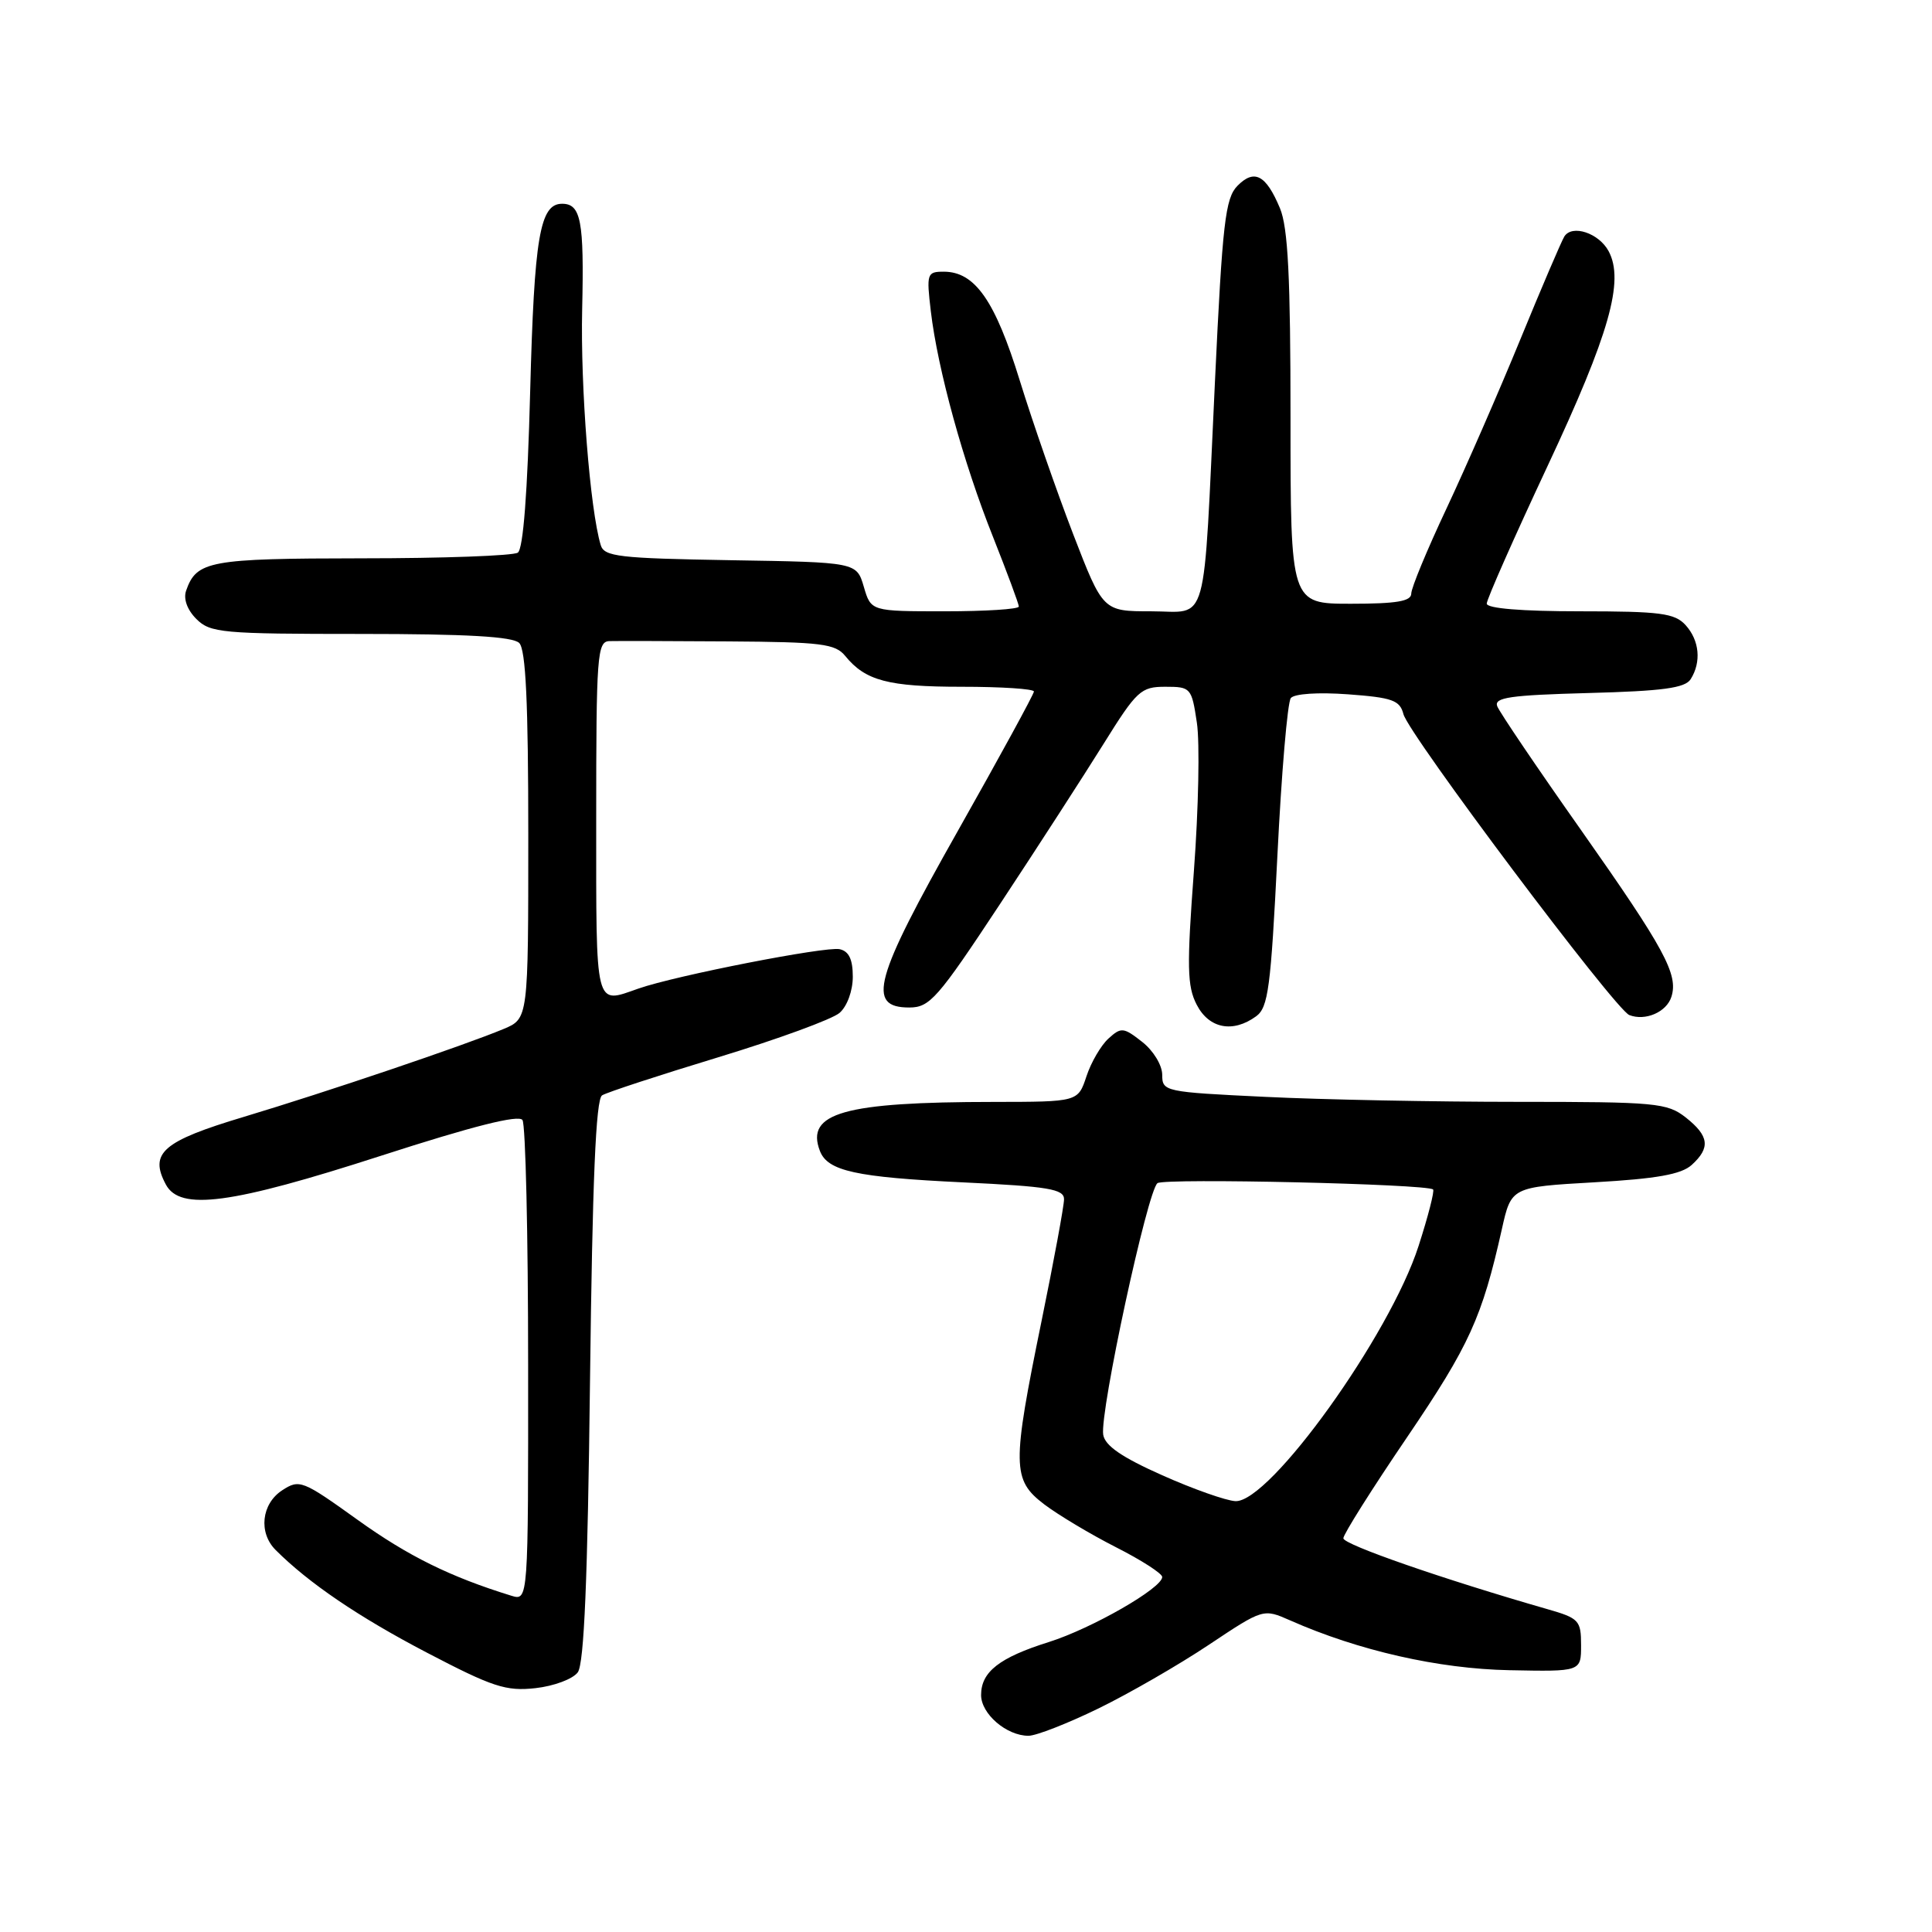 <?xml version="1.0" encoding="UTF-8" standalone="no"?>
<!DOCTYPE svg PUBLIC "-//W3C//DTD SVG 1.1//EN" "http://www.w3.org/Graphics/SVG/1.1/DTD/svg11.dtd" >
<svg xmlns="http://www.w3.org/2000/svg" xmlns:xlink="http://www.w3.org/1999/xlink" version="1.1" viewBox="0 0 256 256">
 <g >
 <path fill="currentColor"
d=" M 145.53 226.39 C 149.61 224.40 156.20 220.60 160.17 217.95 C 167.39 213.14 167.39 213.14 170.95 214.71 C 179.99 218.71 190.62 221.13 200.00 221.31 C 209.50 221.50 209.50 221.50 209.50 218.00 C 209.50 214.71 209.23 214.42 205.00 213.21 C 191.26 209.26 178.00 204.66 178.00 203.83 C 178.00 203.31 181.81 197.26 186.48 190.39 C 194.71 178.25 196.38 174.58 199.00 162.89 C 200.25 157.29 200.25 157.29 211.28 156.66 C 219.52 156.19 222.78 155.61 224.16 154.36 C 226.67 152.08 226.47 150.52 223.37 148.07 C 220.90 146.14 219.45 146.00 201.02 146.00 C 190.18 146.00 175.17 145.71 167.66 145.34 C 154.31 144.70 154.00 144.64 154.00 142.42 C 154.00 141.15 152.83 139.22 151.35 138.06 C 148.88 136.12 148.56 136.08 146.88 137.61 C 145.89 138.51 144.57 140.76 143.96 142.62 C 142.84 146.00 142.84 146.00 131.67 146.01 C 111.82 146.02 106.71 147.47 108.64 152.50 C 109.66 155.17 113.39 155.99 127.60 156.67 C 138.94 157.21 141.00 157.56 140.99 158.91 C 140.99 159.78 139.65 167.03 138.02 175.00 C 134.08 194.25 134.10 196.08 138.36 199.33 C 140.21 200.73 144.48 203.29 147.86 205.01 C 151.24 206.72 154.00 208.50 154.00 208.96 C 154.00 210.43 144.67 215.78 139.00 217.57 C 132.41 219.64 130.00 221.53 130.00 224.60 C 130.00 227.10 133.37 230.00 136.28 230.00 C 137.30 230.00 141.46 228.37 145.53 226.39 Z  M 76.56 221.59 C 77.40 220.44 77.87 209.23 78.18 182.91 C 78.50 156.36 78.95 145.65 79.78 145.14 C 80.41 144.74 87.36 142.47 95.22 140.08 C 103.07 137.69 110.29 135.05 111.25 134.21 C 112.25 133.34 113.00 131.29 113.00 129.42 C 113.00 127.11 112.48 126.04 111.25 125.77 C 109.41 125.38 89.55 129.26 84.60 130.99 C 78.76 133.03 79.00 133.99 79.00 108.50 C 79.00 86.80 79.13 85.00 80.75 84.95 C 81.71 84.92 88.80 84.94 96.50 84.99 C 108.84 85.07 110.68 85.30 112.00 86.92 C 114.67 90.20 117.69 91.00 127.43 91.00 C 132.70 91.00 137.00 91.28 137.00 91.63 C 137.00 91.97 132.47 100.27 126.93 110.08 C 115.82 129.74 114.78 133.50 120.48 133.50 C 123.20 133.50 124.24 132.31 132.48 119.83 C 137.44 112.32 143.62 102.75 146.22 98.58 C 150.63 91.50 151.17 91.00 154.41 91.00 C 157.78 91.00 157.90 91.13 158.59 95.75 C 158.99 98.36 158.81 107.20 158.20 115.38 C 157.25 128.11 157.30 130.68 158.57 133.13 C 160.20 136.30 163.37 136.91 166.45 134.66 C 168.05 133.49 168.39 130.86 169.26 113.41 C 169.80 102.46 170.60 93.05 171.04 92.50 C 171.50 91.92 174.66 91.71 178.62 92.00 C 184.49 92.43 185.49 92.79 185.96 94.62 C 186.64 97.30 214.02 133.77 215.89 134.50 C 218.01 135.33 220.83 134.11 221.47 132.08 C 222.41 129.12 220.58 125.74 209.49 109.98 C 203.68 101.74 198.69 94.36 198.39 93.58 C 197.95 92.42 200.09 92.11 210.46 91.83 C 220.32 91.57 223.28 91.17 224.02 90.00 C 225.46 87.73 225.19 84.86 223.35 82.83 C 221.91 81.25 220.03 81.00 209.35 81.00 C 201.62 81.00 197.00 80.62 197.00 79.98 C 197.00 79.42 200.63 71.21 205.07 61.73 C 213.25 44.27 215.26 37.22 213.15 33.28 C 211.86 30.88 208.31 29.70 207.28 31.34 C 206.89 31.98 204.26 38.12 201.44 45.00 C 198.62 51.88 194.22 61.95 191.66 67.40 C 189.10 72.84 187.00 77.90 187.00 78.65 C 187.00 79.67 185.06 80.00 179.00 80.00 C 171.00 80.00 171.00 80.00 171.00 55.47 C 171.00 36.72 170.67 30.15 169.60 27.59 C 167.75 23.16 166.20 22.35 163.96 24.63 C 162.36 26.27 161.98 29.51 160.99 50.50 C 159.40 83.98 160.23 81.00 152.53 81.00 C 146.15 81.00 146.15 81.00 142.19 70.75 C 140.02 65.11 136.84 55.97 135.13 50.44 C 131.86 39.83 129.19 36.00 125.05 36.00 C 122.83 36.00 122.75 36.25 123.34 41.25 C 124.25 48.94 127.65 61.30 131.57 71.12 C 133.45 75.87 135.00 80.03 135.00 80.37 C 135.00 80.72 130.59 81.00 125.21 81.00 C 115.41 81.00 115.41 81.00 114.46 77.75 C 113.50 74.50 113.50 74.50 96.81 74.23 C 82.01 73.98 80.06 73.76 79.60 72.23 C 78.18 67.55 76.90 51.26 77.14 40.98 C 77.41 29.27 76.98 27.00 74.48 27.00 C 71.53 27.00 70.79 31.38 70.25 51.88 C 69.90 65.28 69.33 72.76 68.61 73.23 C 68.00 73.64 58.70 73.98 47.94 73.98 C 27.73 74.00 26.04 74.31 24.66 78.27 C 24.28 79.36 24.81 80.81 26.02 82.02 C 27.86 83.86 29.41 84.00 47.80 84.00 C 61.87 84.00 67.95 84.35 68.80 85.20 C 69.67 86.07 70.00 93.13 70.00 110.69 C 70.00 134.97 70.00 134.97 66.74 136.34 C 61.47 138.54 43.32 144.68 32.31 147.99 C 21.54 151.22 19.74 152.78 21.98 156.96 C 23.86 160.47 30.60 159.57 50.50 153.14 C 62.69 149.20 68.74 147.68 69.23 148.41 C 69.64 149.01 69.98 163.59 69.98 180.82 C 70.00 212.13 70.00 212.13 67.75 211.44 C 59.65 208.94 54.08 206.19 47.39 201.39 C 40.06 196.13 39.68 195.98 37.38 197.48 C 34.64 199.28 34.23 203.09 36.52 205.38 C 40.92 209.78 47.53 214.26 56.50 218.95 C 65.28 223.54 67.04 224.12 70.94 223.69 C 73.39 223.42 75.91 222.48 76.56 221.59 Z  M 154.00 195.48 C 148.63 193.09 146.41 191.56 146.18 190.10 C 145.72 187.08 152.08 157.62 153.38 156.77 C 154.42 156.09 189.04 156.88 189.89 157.61 C 190.10 157.79 189.24 161.16 187.97 165.09 C 184.17 176.93 168.26 199.09 163.71 198.91 C 162.50 198.86 158.12 197.32 154.00 195.48 Z "/>
</g>
</svg>